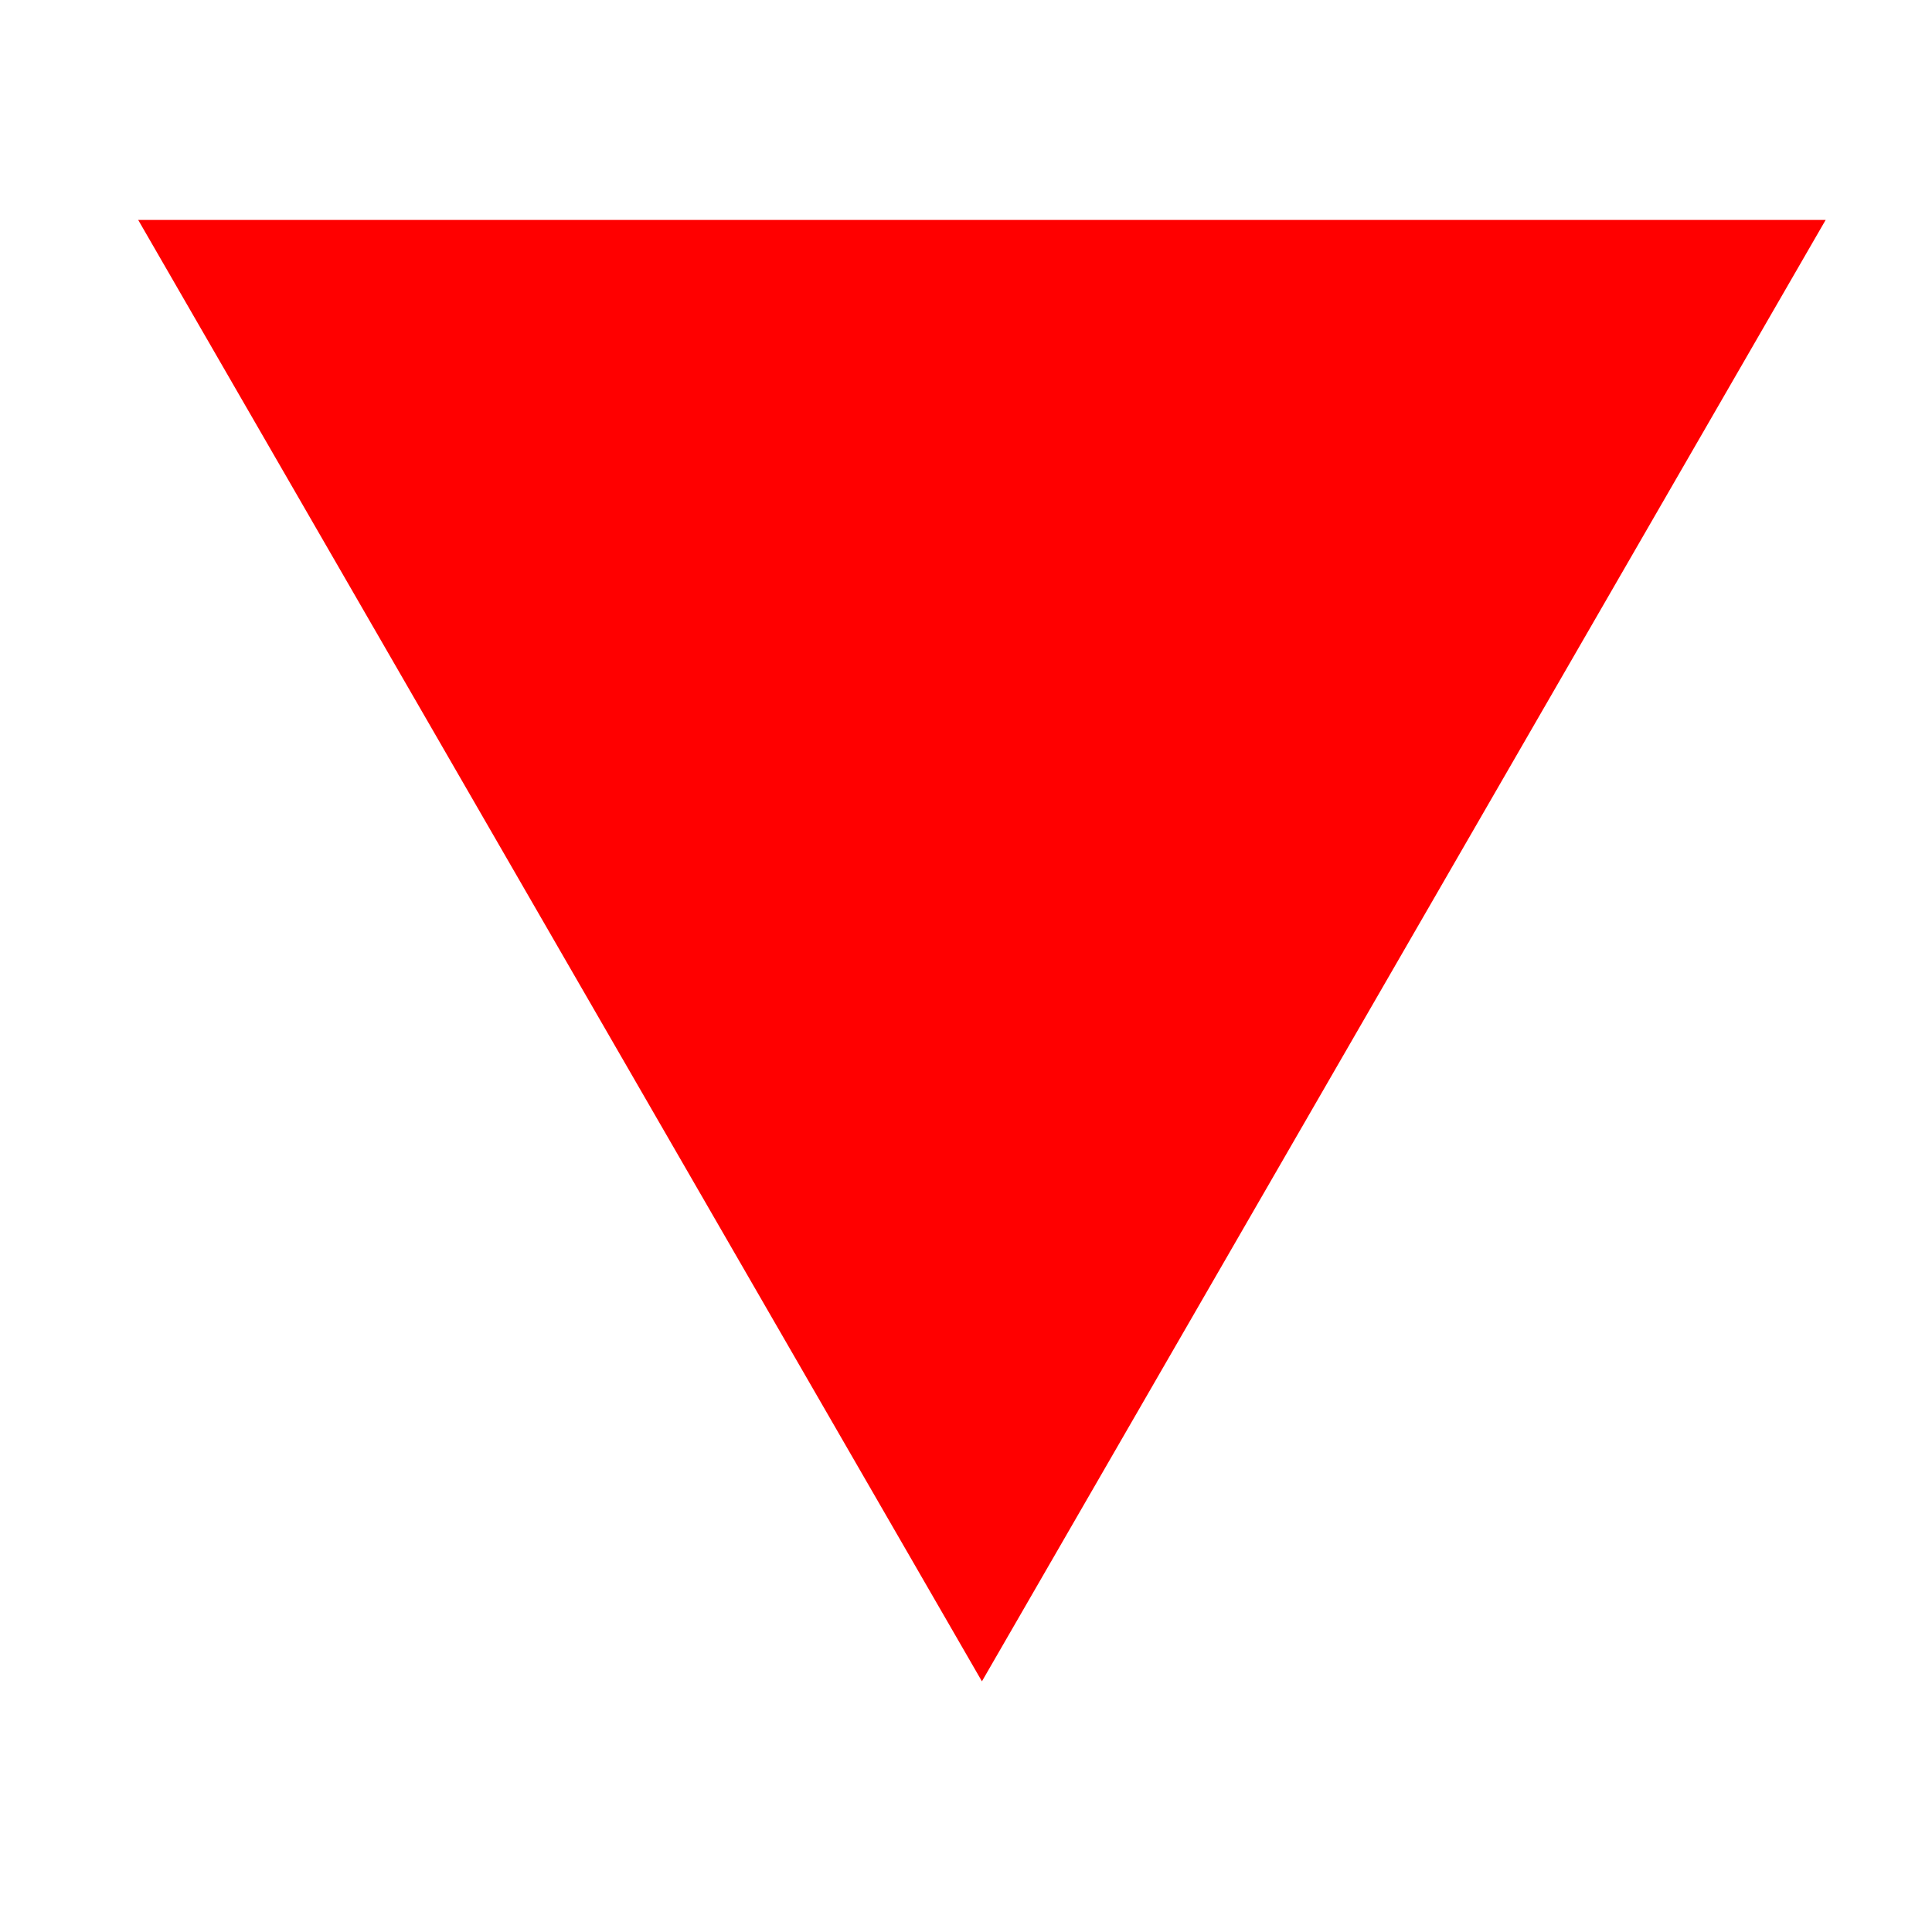 <?xml version="1.0" encoding="UTF-8" standalone="no"?>
<!-- Created with Inkscape (http://www.inkscape.org/) -->

<svg
   xmlns:dc="http://purl.org/dc/elements/1.1/"
   xmlns:cc="http://creativecommons.org/ns#"
   xmlns:rdf="http://www.w3.org/1999/02/22-rdf-syntax-ns#"
   xmlns:svg="http://www.w3.org/2000/svg"
   xmlns="http://www.w3.org/2000/svg"
   xmlns:sodipodi="http://sodipodi.sourceforge.net/DTD/sodipodi-0.dtd"
   xmlns:inkscape="http://www.inkscape.org/namespaces/inkscape"
   width="35mm"
   height="35mm"
   viewBox="0 0 35 35"
   version="1.1"
   id="svg3602"
   inkscape:version="0.92.4 5da689c313, 2019-01-14"
   sodipodi:docname="DownBTN.svg">
  <defs
     id="defs3596">
    <clipPath
       clipPathUnits="userSpaceOnUse"
       id="clipPath100">
      <path
         d="M 0,1080 H 1920 V 0 H 0 Z"
         id="path98"
         inkscape:connector-curvature="0" />
    </clipPath>
    <clipPath
       clipPathUnits="userSpaceOnUse"
       id="clipPath112">
      <path
         d="m 963,619 h 678 V 547 H 963 Z"
         id="path110"
         inkscape:connector-curvature="0" />
    </clipPath>
    <clipPath
       clipPathUnits="userSpaceOnUse"
       id="clipPath126">
      <path
         d="m 963,515 h 678 V 443 H 963 Z"
         id="path124"
         inkscape:connector-curvature="0" />
    </clipPath>
    <clipPath
       clipPathUnits="userSpaceOnUse"
       id="clipPath156">
      <path
         d="M 0,1080 H 1920 V 0 H 0 Z"
         id="path154"
         inkscape:connector-curvature="0" />
    </clipPath>
  </defs>
  <sodipodi:namedview
     id="base"
     pagecolor="#ffffff"
     bordercolor="#666666"
     borderopacity="1.0"
     inkscape:pageopacity="0.0"
     inkscape:pageshadow="2"
     inkscape:zoom="1.4"
     inkscape:cx="27.309085"
     inkscape:cy="56.025352"
     inkscape:document-units="mm"
     inkscape:current-layer="layer1"
     showgrid="false"
     inkscape:window-width="1366"
     inkscape:window-height="712"
     inkscape:window-x="0"
     inkscape:window-y="25"
     inkscape:window-maximized="1" />
  <g
     inkscape:label="Layer 1"
     inkscape:groupmode="layer"
     id="layer1"
     transform="translate(0,-262)">
    <g
       transform="matrix(0.353,0,0,-0.353,-319.503,300.578)"
       id="g150">
      <g
         id="g152"
         clip-path="url(#clipPath156)">
        <g
           id="g158"
           transform="translate(955.5,98)">
          <path
             d="M 0,0 H -43.301 L -21.651,-37.5 0,-75 21.65,-37.5 43.301,0 Z"
             style="fill:#ff0000;fill-opacity:1;fill-rule:nonzero;stroke:none"
             id="path160"
             inkscape:connector-curvature="0" />
        </g>
      </g>
    </g>
  </g>
</svg>
